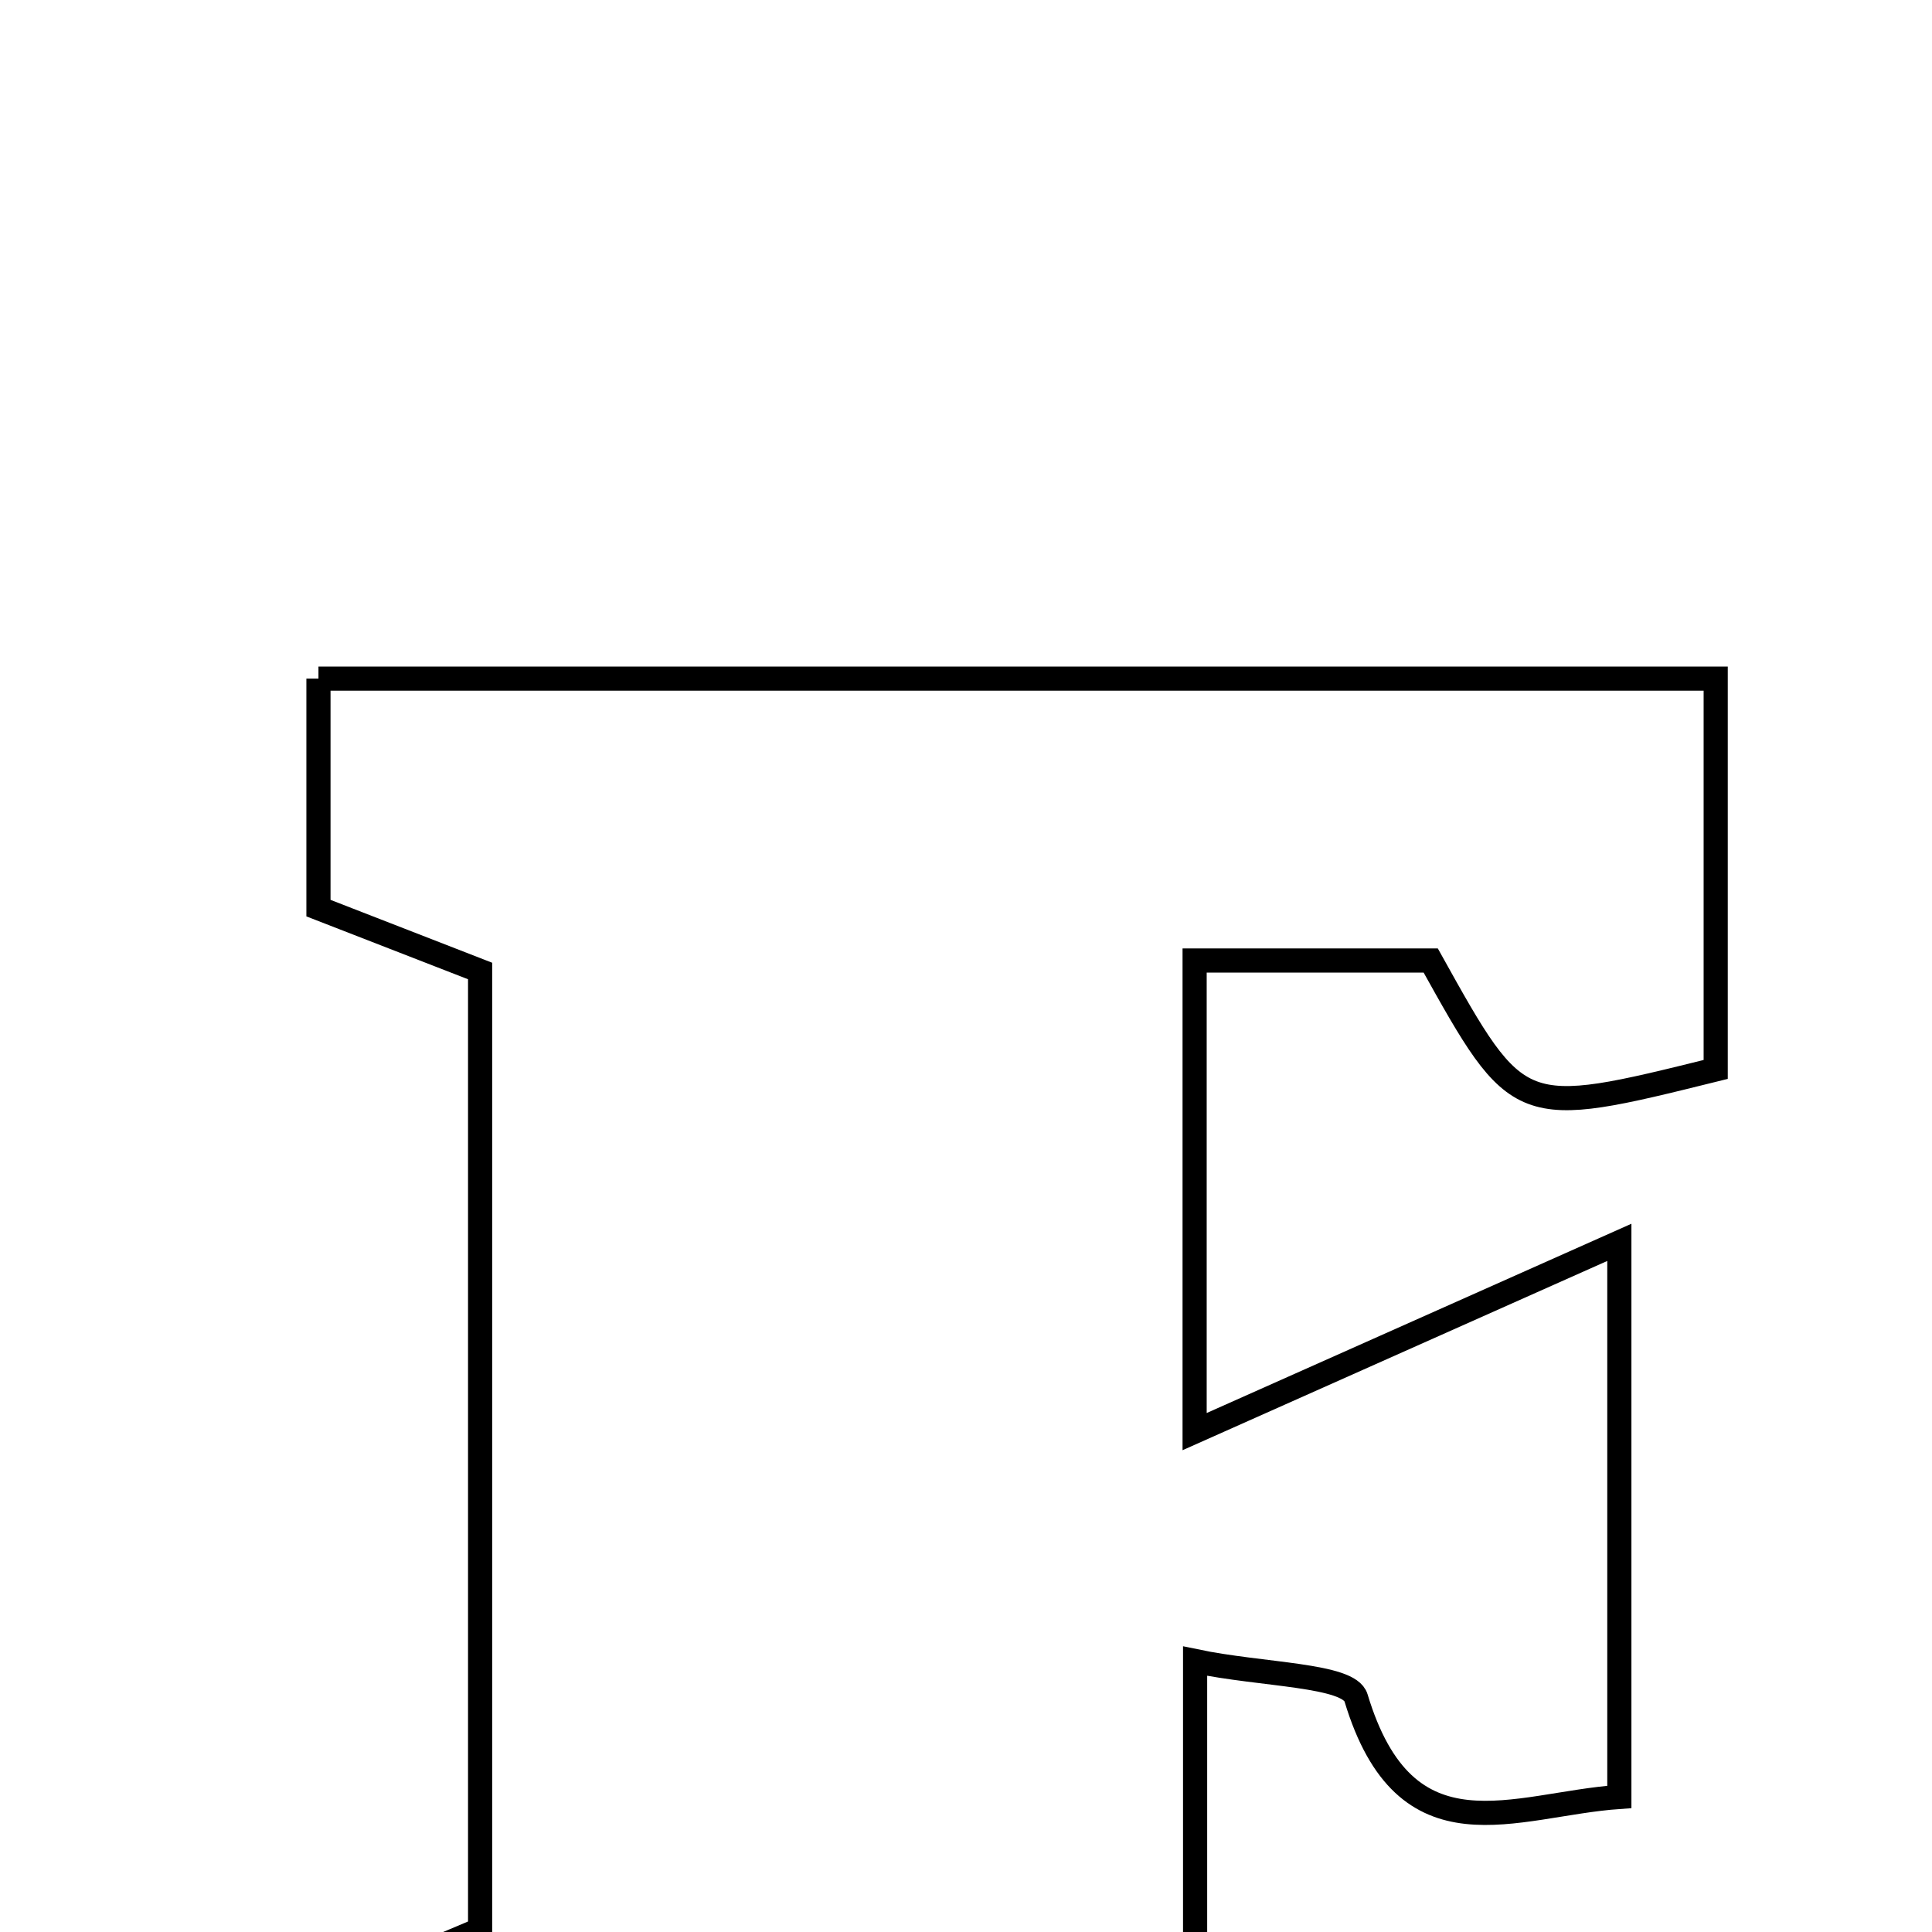 <svg xmlns="http://www.w3.org/2000/svg" viewBox="0.0 0.0 24.0 24.0" height="200px" width="200px"><path fill="none" stroke="black" stroke-width=".3" stroke-opacity="1.0"  filling="0" d="M3.956 8.43 C9.757 8.43 15.423 8.43 21.313 8.43 C21.313 10.046 21.313 11.654 21.313 13.285 C18.864 13.892 18.864 13.892 17.773 11.932 C16.883 11.932 15.942 11.932 14.84 11.932 C14.84 13.805 14.84 15.529 14.84 17.784 C16.662 16.972 18.178 16.297 20.116 15.433 C20.116 18.079 20.116 20.09 20.116 22.322 C18.805 22.414 17.462 23.137 16.845 21.091 C16.758 20.801 15.68 20.81 14.846 20.635 C14.846 21.943 14.846 22.98 14.846 24.138 C15.647 24.326 16.382 24.498 17.354 24.726 C17.394 25.633 17.434 26.552 17.482 27.63 C12.872 27.63 8.497 27.63 3.934 27.63 C3.886 26.706 3.842 25.863 3.792 24.886 C4.541 24.57 5.216 24.285 5.964 23.969 C5.964 20.003 5.964 16.096 5.964 12.062 C5.33 11.815 4.718 11.577 3.956 11.281 C3.956 10.411 3.956 9.489 3.956 8.43"></path></svg>